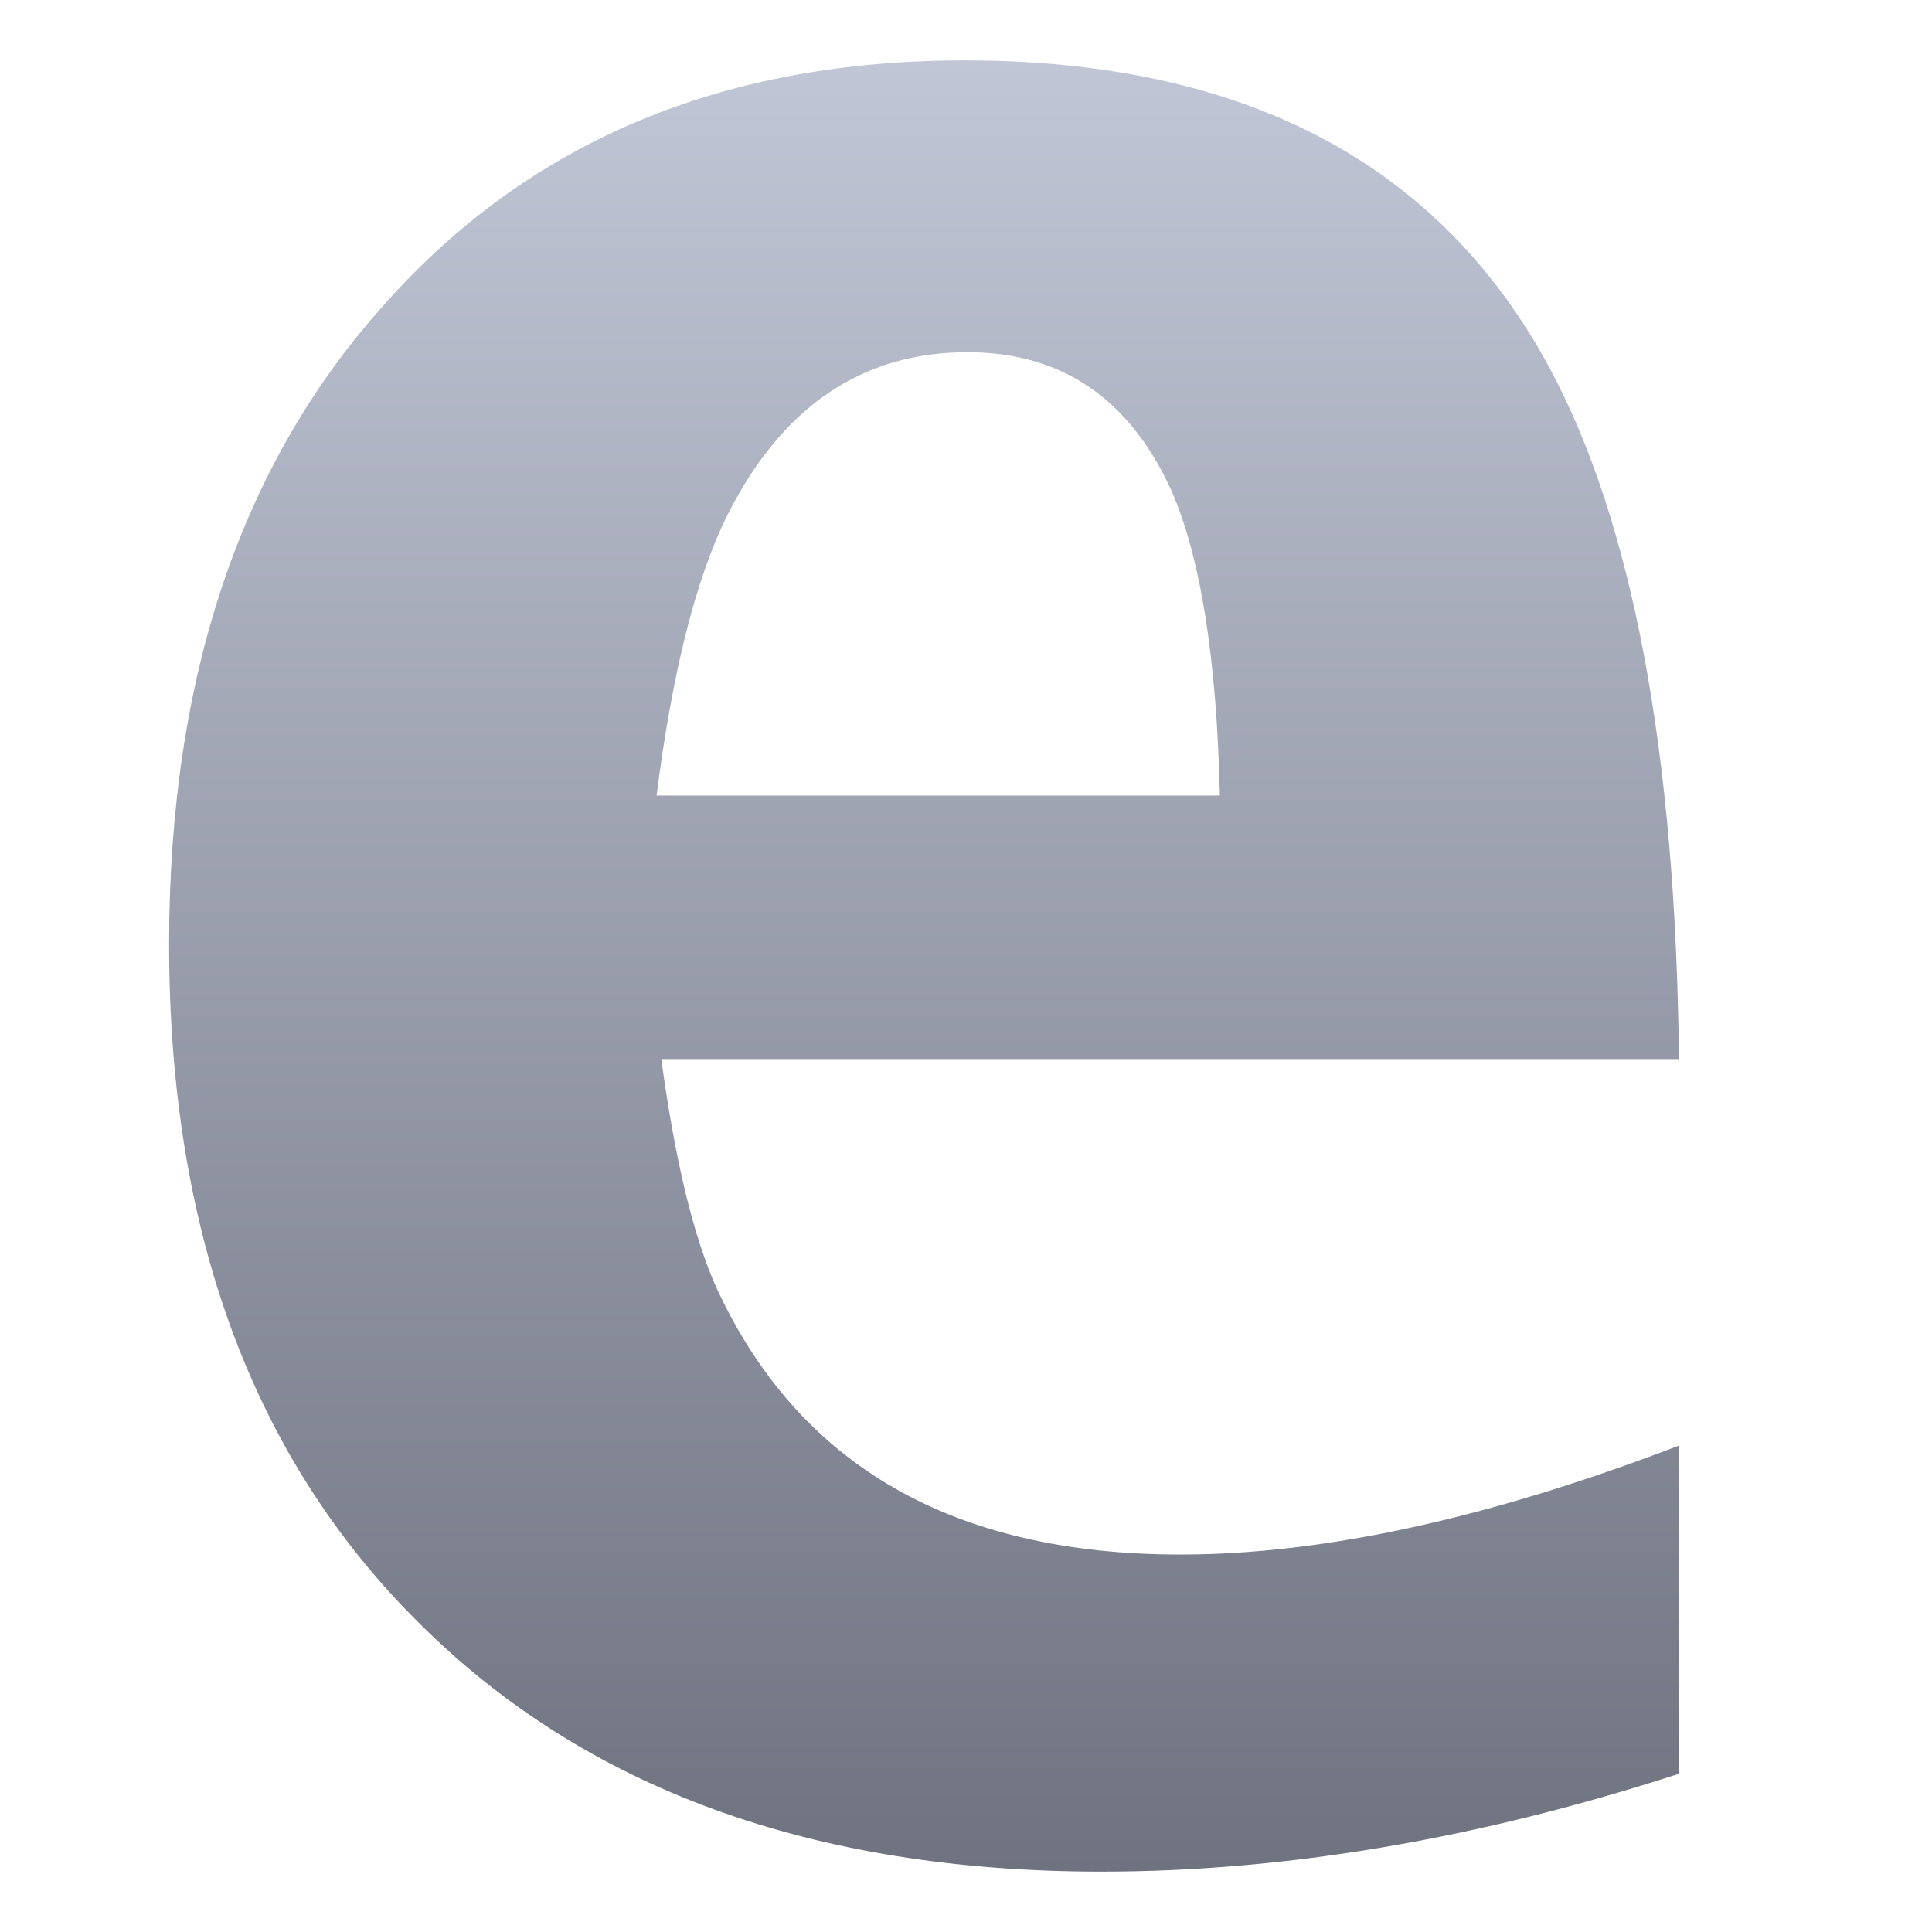 <svg xmlns="http://www.w3.org/2000/svg" xmlns:xlink="http://www.w3.org/1999/xlink" width="64" height="64" viewBox="0 0 64 64" version="1.1"><defs><linearGradient id="linear0" gradientUnits="userSpaceOnUse" x1="0" y1="0" x2="0" y2="1" gradientTransform="matrix(50.016,0,0,60,5.602,2)"><stop offset="0" style="stop-color:#c1c6d6;stop-opacity:1;"/><stop offset="1" style="stop-color:#6f7380;stop-opacity:1;"/></linearGradient></defs><g id="surface1"><path style=" stroke:none;fill-rule:evenodd;fill:url(#linear0);" d="M 55.617 47.887 L 55.617 58.758 C 48.961 60.918 42.586 62 36.488 62 C 26.906 62 19.363 59.246 13.859 53.742 C 8.352 48.273 5.602 40.781 5.602 31.27 C 5.602 22.383 8.004 15.293 12.812 9.996 C 17.586 4.664 23.961 2 31.941 2 C 41.211 2 47.672 5.398 51.332 12.191 C 54.086 17.312 55.512 24.945 55.617 35.082 L 21.906 35.082 C 22.359 38.43 22.969 40.953 23.734 42.66 C 26.453 48.551 31.574 51.496 39.102 51.496 C 43.84 51.496 49.344 50.293 55.617 47.887 M 21.75 26.355 L 40.41 26.355 C 40.305 21.789 39.762 18.41 38.789 16.215 C 37.395 13.184 35.148 11.668 32.047 11.668 C 28.562 11.668 25.914 13.465 24.102 17.051 C 23.055 19.145 22.273 22.242 21.75 26.355 "/></g></svg>
